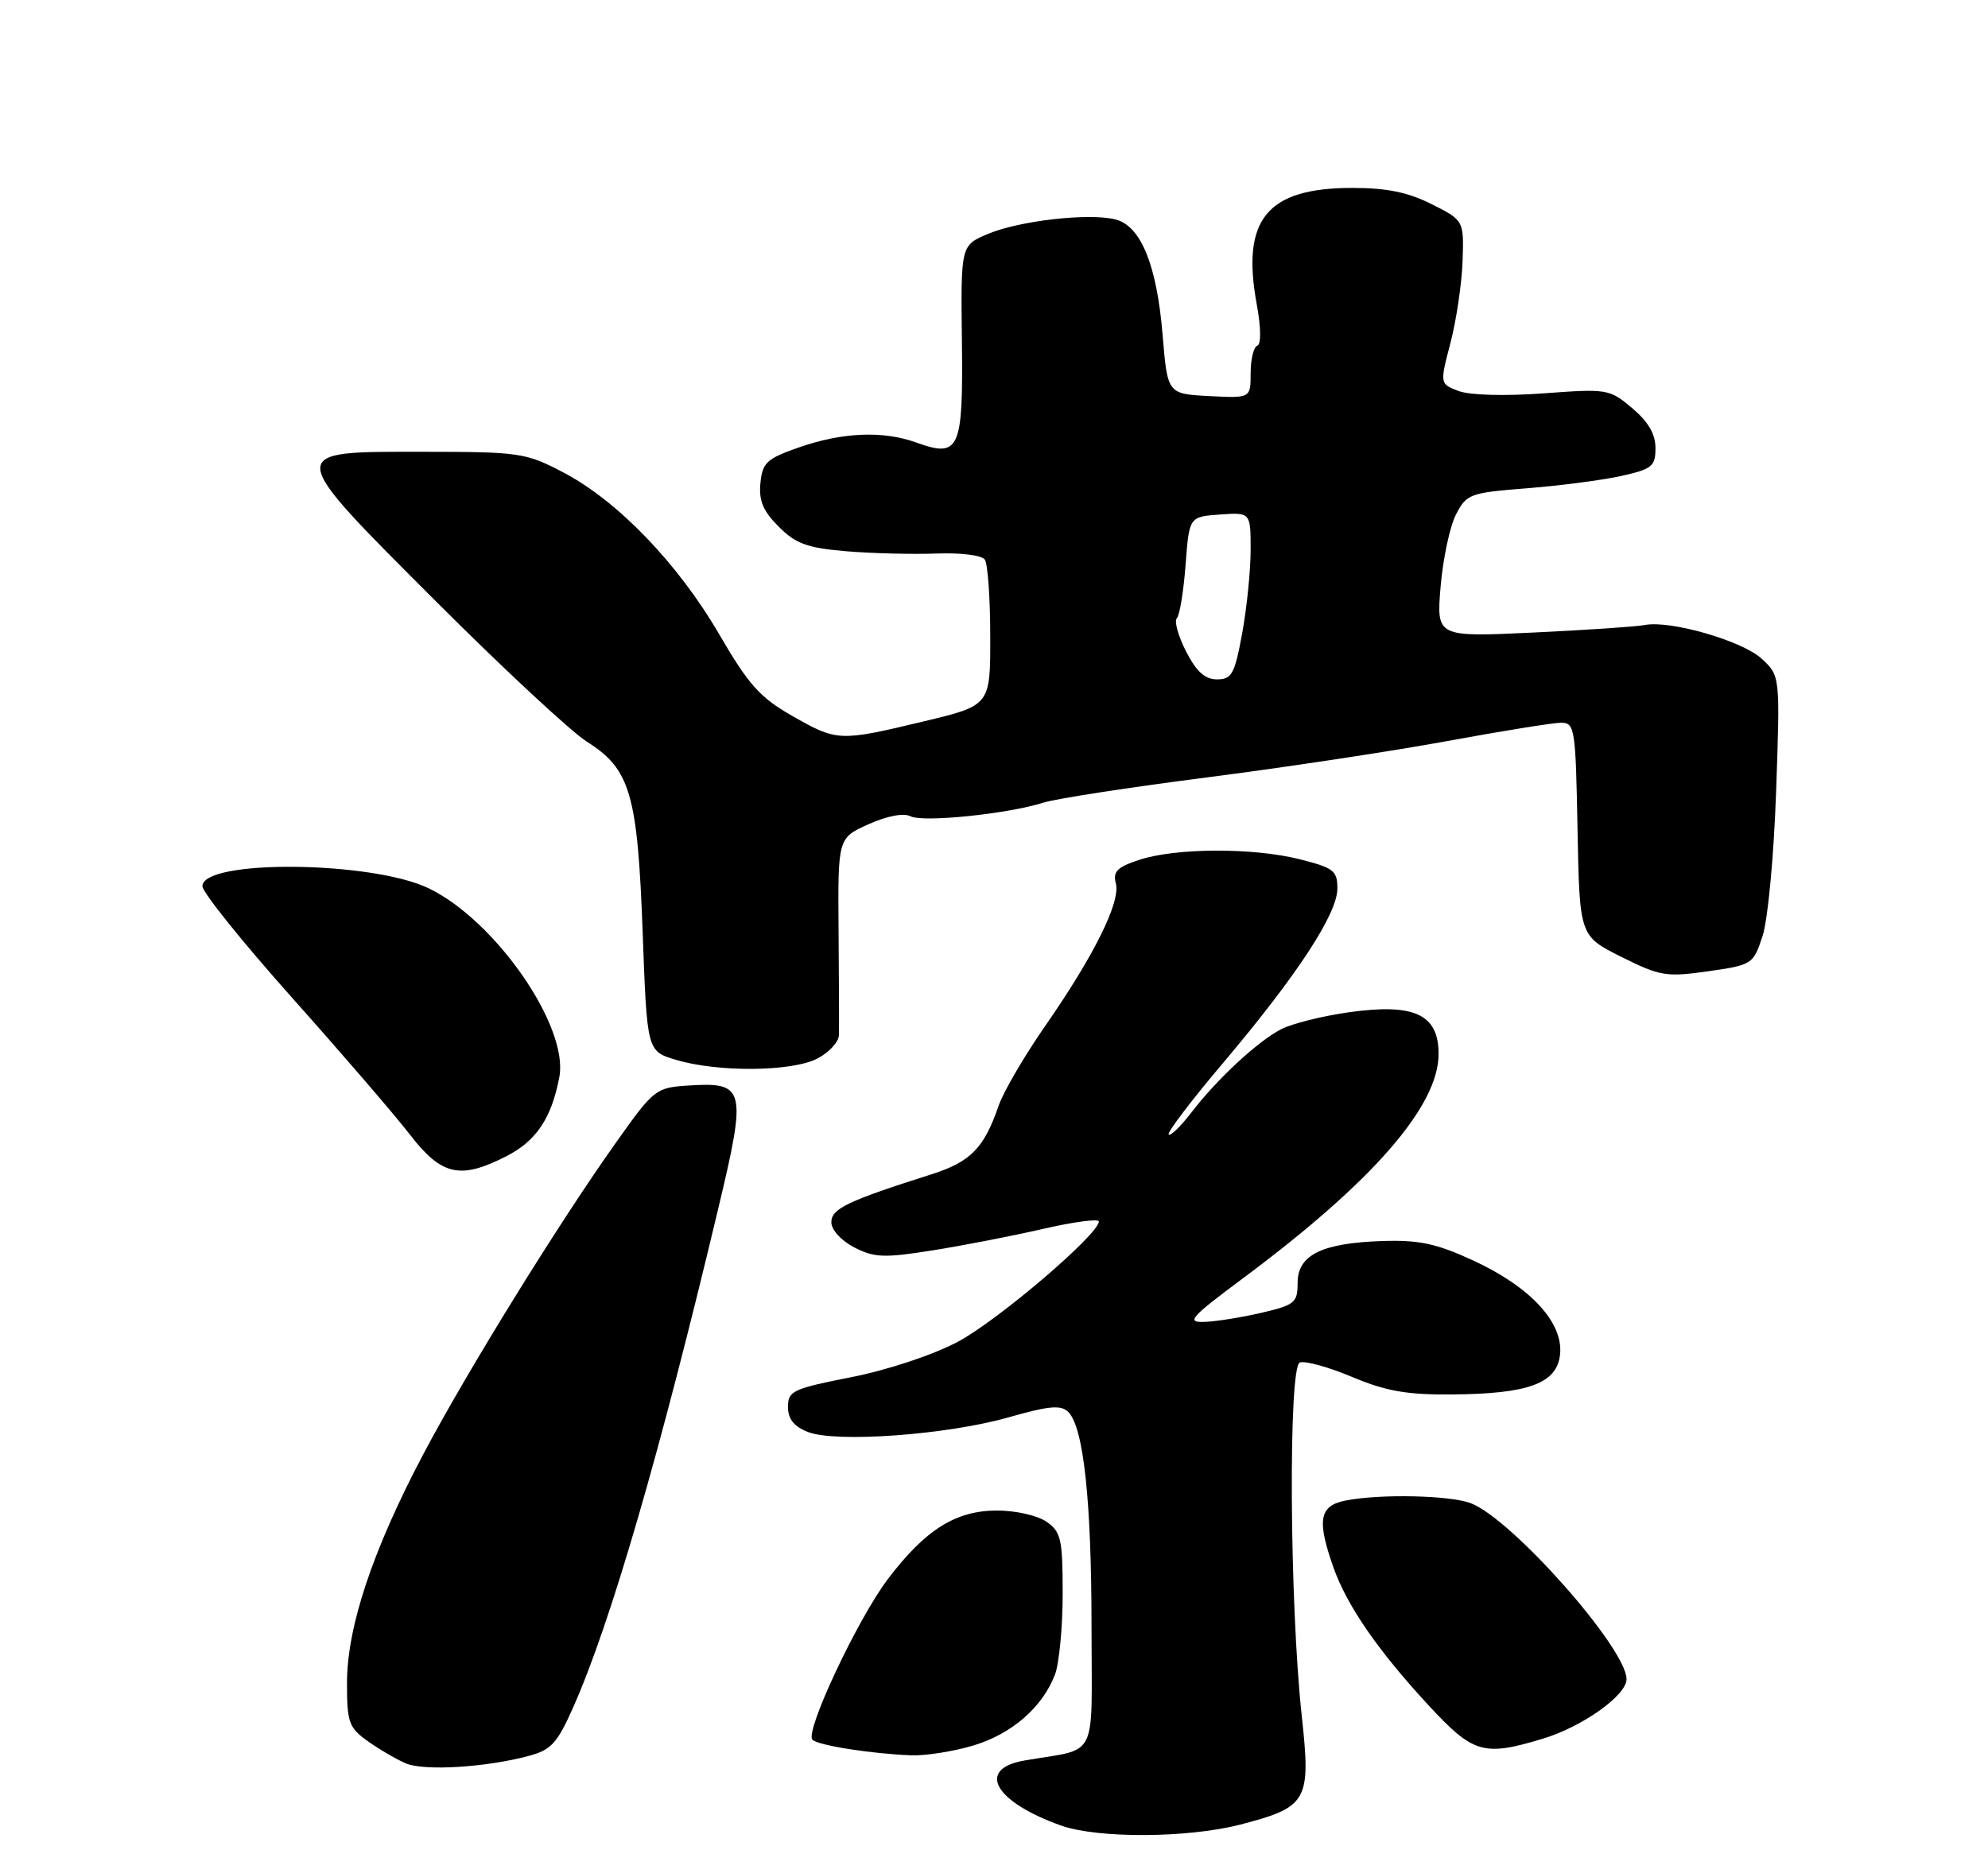 <?xml version="1.0" encoding="UTF-8" standalone="no"?>
<!DOCTYPE svg PUBLIC "-//W3C//DTD SVG 1.1//EN" "http://www.w3.org/Graphics/SVG/1.1/DTD/svg11.dtd" >
<svg xmlns="http://www.w3.org/2000/svg" xmlns:xlink="http://www.w3.org/1999/xlink" version="1.1" viewBox="0 0 275 256">
 <g >
 <path fill="currentColor"
d=" M 171.54 252.46 C 180.90 250.03 181.36 249.22 180.07 237.40 C 178.38 221.89 178.20 189.13 179.80 188.52 C 180.52 188.25 183.77 189.14 187.02 190.51 C 191.68 192.47 194.59 192.99 200.72 192.94 C 211.49 192.87 215.41 191.41 215.81 187.35 C 216.23 182.95 211.67 178.04 203.78 174.40 C 198.68 172.05 196.31 171.55 191.22 171.71 C 182.84 171.99 179.50 173.64 179.50 177.50 C 179.50 180.24 179.11 180.56 174.50 181.64 C 171.75 182.28 168.19 182.85 166.60 182.90 C 164.03 182.99 164.65 182.29 172.03 176.80 C 189.89 163.50 199.00 153.04 199.00 145.83 C 199.00 140.34 195.65 138.78 186.60 140.06 C 182.90 140.58 178.67 141.64 177.19 142.42 C 173.90 144.15 168.34 149.31 164.77 153.97 C 163.30 155.88 161.91 157.23 161.66 156.97 C 161.42 156.71 164.83 152.22 169.25 147.00 C 179.44 134.93 185.00 126.44 185.00 122.94 C 185.00 120.47 184.49 120.07 179.75 118.88 C 173.30 117.26 162.63 117.31 157.59 118.97 C 154.53 119.98 153.92 120.60 154.36 122.25 C 155.02 124.81 151.34 132.23 144.55 142.00 C 141.69 146.12 138.81 151.05 138.15 152.96 C 136.11 158.89 134.28 160.75 128.79 162.50 C 117.21 166.18 115.00 167.24 115.00 169.11 C 115.00 170.16 116.35 171.65 118.16 172.59 C 120.93 174.01 122.29 174.07 128.91 173.02 C 133.09 172.36 139.99 171.02 144.25 170.04 C 148.51 169.06 152.00 168.59 152.00 169.01 C 152.00 170.79 137.96 182.77 132.48 185.66 C 129.02 187.49 122.81 189.55 117.75 190.55 C 109.67 192.14 109.00 192.46 109.00 194.66 C 109.00 196.34 109.82 197.37 111.75 198.13 C 115.63 199.65 131.02 198.53 139.50 196.11 C 145.11 194.51 146.75 194.36 147.77 195.36 C 149.89 197.45 150.99 207.62 150.99 225.17 C 151.00 243.91 152.06 241.80 141.75 243.58 C 134.99 244.74 137.51 249.28 146.76 252.58 C 151.85 254.39 164.29 254.33 171.54 252.46 Z  M 73.11 242.96 C 76.24 242.13 77.08 241.21 79.28 236.25 C 84.44 224.65 91.26 201.20 99.36 167.20 C 103.33 150.56 103.11 149.68 95.18 150.20 C 90.72 150.49 90.45 150.70 85.27 158.00 C 77.30 169.21 64.57 189.80 58.50 201.31 C 51.53 214.53 48.00 225.13 48.00 232.86 C 48.00 238.34 48.25 239.04 50.90 240.93 C 52.49 242.06 54.85 243.44 56.15 243.99 C 58.67 245.06 67.22 244.54 73.11 242.96 Z  M 134.61 241.52 C 139.94 239.94 144.22 236.22 145.94 231.68 C 146.52 230.14 147.00 225.10 147.00 220.49 C 147.00 212.97 146.77 211.95 144.78 210.56 C 143.54 209.69 140.50 209.00 137.93 209.00 C 132.20 209.00 127.98 211.66 122.80 218.51 C 118.60 224.07 111.30 239.63 112.38 240.71 C 113.16 241.50 120.57 242.66 126.07 242.87 C 128.03 242.94 131.87 242.34 134.61 241.52 Z  M 213.39 240.58 C 218.88 238.93 225.00 234.58 225.00 232.33 C 225.00 228.08 209.13 210.14 203.46 207.99 C 200.55 206.88 190.87 206.68 186.12 207.62 C 182.49 208.35 182.14 210.31 184.46 216.89 C 186.33 222.18 190.62 228.39 197.64 235.98 C 203.80 242.63 205.21 243.05 213.39 240.58 Z  M 70.02 159.99 C 74.18 157.87 76.29 154.73 77.37 149.04 C 78.71 142.06 68.58 127.40 59.33 122.92 C 51.45 119.10 28.00 118.88 28.00 122.62 C 28.00 123.46 33.60 130.42 40.44 138.09 C 47.28 145.76 54.60 154.26 56.69 156.97 C 61.08 162.66 63.65 163.24 70.02 159.99 Z  M 113.05 146.47 C 114.67 145.64 116.02 144.17 116.05 143.22 C 116.08 142.28 116.06 135.75 116.00 128.72 C 115.90 115.95 115.90 115.95 120.15 114.04 C 122.74 112.88 125.00 112.46 125.95 112.94 C 127.66 113.83 139.42 112.62 144.36 111.05 C 146.09 110.50 156.30 108.93 167.06 107.55 C 177.81 106.17 192.76 103.91 200.28 102.52 C 207.79 101.14 214.84 100.00 215.94 100.00 C 217.84 100.00 217.96 100.75 218.22 114.75 C 218.50 129.50 218.50 129.50 224.27 132.39 C 229.64 135.07 230.49 135.21 236.27 134.39 C 242.40 133.51 242.52 133.44 243.82 129.50 C 244.55 127.26 245.38 118.45 245.69 109.50 C 246.25 93.50 246.25 93.50 243.68 91.13 C 241.01 88.66 231.01 85.78 227.52 86.48 C 226.41 86.70 219.47 87.17 212.10 87.52 C 198.70 88.15 198.70 88.15 199.28 81.15 C 199.61 77.30 200.56 72.81 201.41 71.18 C 202.87 68.35 203.33 68.18 211.22 67.56 C 215.77 67.20 221.64 66.44 224.25 65.86 C 228.54 64.90 229.00 64.53 229.00 61.99 C 229.00 60.05 228.00 58.34 225.78 56.47 C 222.64 53.82 222.34 53.77 213.47 54.43 C 208.12 54.82 203.30 54.68 201.77 54.10 C 199.16 53.11 199.16 53.11 200.65 47.42 C 201.46 44.30 202.21 39.21 202.32 36.12 C 202.50 30.50 202.50 30.50 198.04 28.25 C 194.76 26.60 191.84 26.00 187.04 26.00 C 175.25 26.01 171.69 30.35 173.84 42.07 C 174.44 45.33 174.47 47.63 173.92 47.83 C 173.41 48.02 173.00 49.73 173.00 51.63 C 173.00 55.10 173.00 55.10 167.25 54.80 C 161.50 54.50 161.50 54.50 160.82 46.30 C 160.02 36.64 157.81 31.24 154.29 30.36 C 150.65 29.44 141.05 30.53 136.70 32.35 C 132.90 33.94 132.90 33.94 133.06 47.20 C 133.24 62.29 132.74 63.39 126.72 61.22 C 122.16 59.57 116.50 59.81 110.50 61.91 C 106.06 63.46 105.46 64.01 105.19 66.84 C 104.95 69.26 105.55 70.71 107.72 72.87 C 110.08 75.24 111.66 75.81 117.03 76.27 C 120.59 76.57 126.20 76.71 129.50 76.59 C 132.91 76.46 135.82 76.82 136.23 77.43 C 136.64 78.02 136.98 82.80 136.98 88.05 C 137.00 97.61 137.00 97.61 127.75 99.82 C 116.06 102.62 115.80 102.60 109.51 99.01 C 105.11 96.49 103.52 94.70 99.50 87.78 C 93.81 78.00 85.46 69.32 77.95 65.38 C 72.72 62.64 71.95 62.52 58.50 62.51 C 39.26 62.50 39.22 62.11 60.55 83.45 C 69.72 92.61 79.00 101.24 81.18 102.62 C 87.19 106.41 88.19 109.84 88.90 128.97 C 89.50 145.44 89.50 145.44 93.50 146.64 C 99.29 148.38 109.53 148.29 113.05 146.47 Z  M 164.06 90.12 C 162.98 87.99 162.40 85.93 162.79 85.54 C 163.18 85.16 163.72 81.84 164.00 78.17 C 164.50 71.50 164.50 71.50 168.75 71.19 C 173.00 70.89 173.00 70.89 173.00 76.08 C 173.00 78.93 172.47 84.13 171.83 87.63 C 170.79 93.28 170.39 94.00 168.35 94.00 C 166.68 94.00 165.50 92.93 164.06 90.12 Z "/>
</g>
</svg>